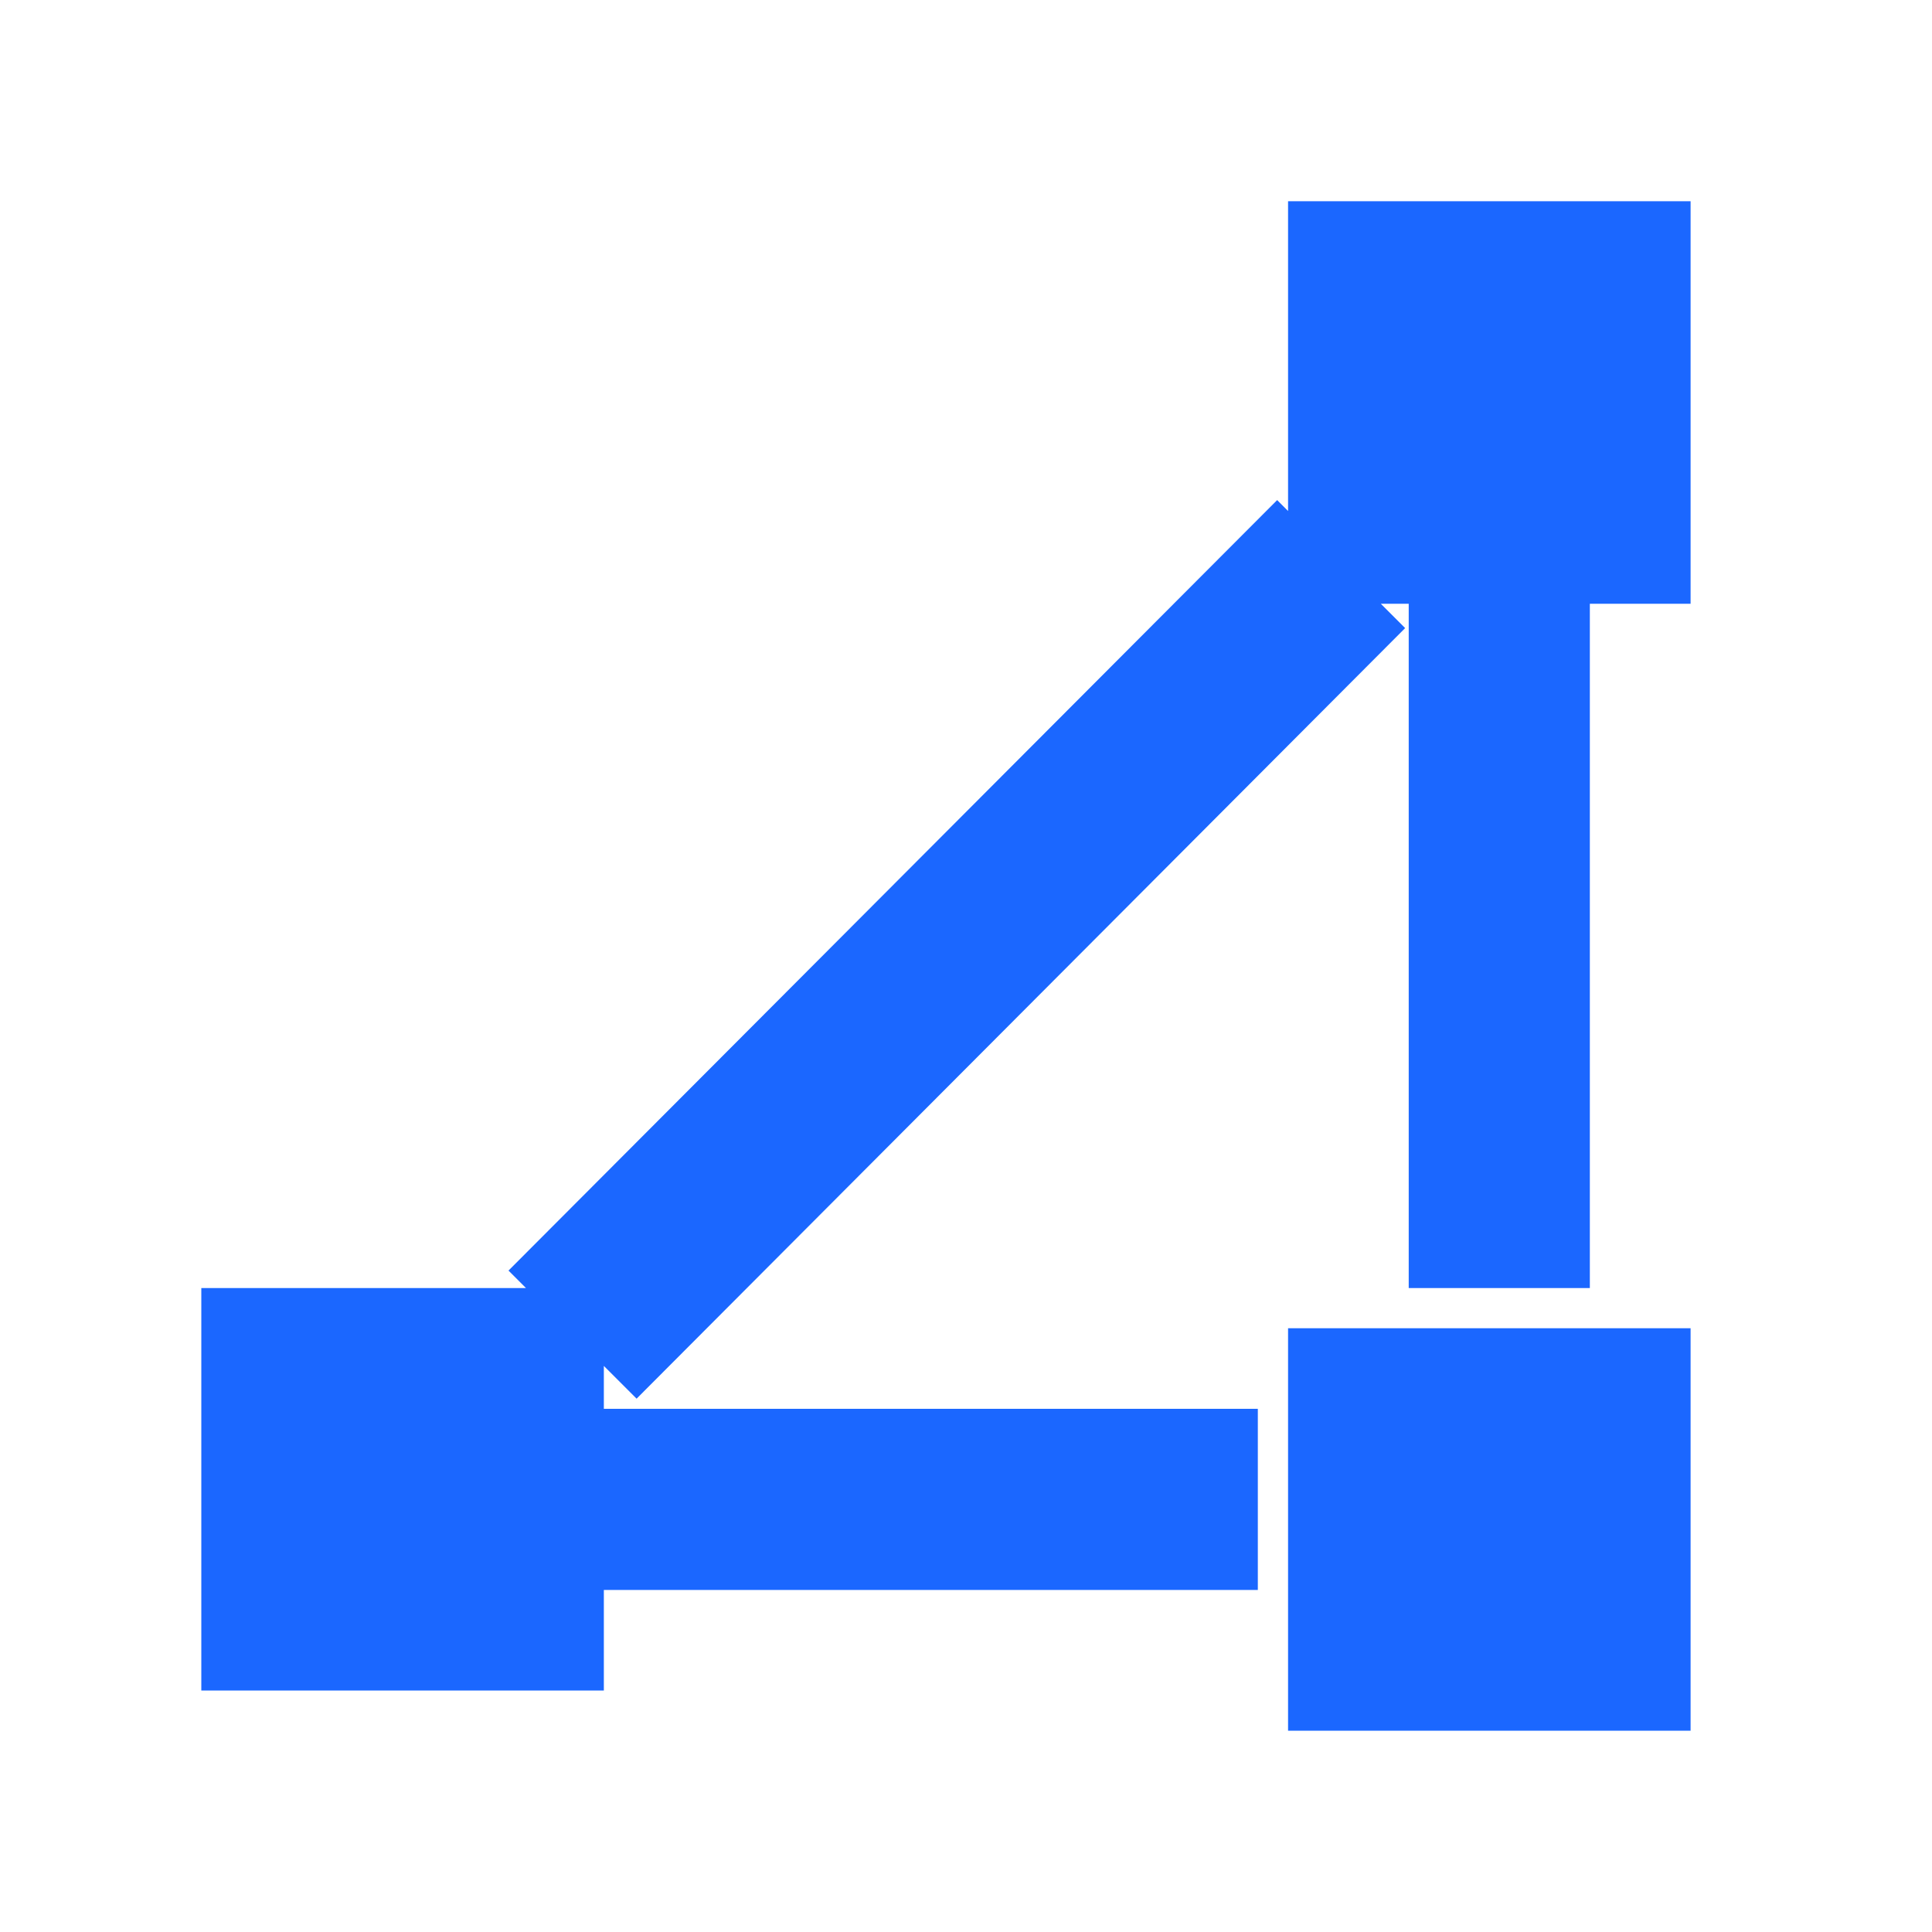 <svg xmlns="http://www.w3.org/2000/svg" width="20" height="20" fill="none" viewBox="0 0 20 20"><path fill="#1B67FF" fill-rule="evenodd" d="M14.294 6.25H14.583V13.334H16.458V6.25H17.501V2.083H13.334V5.29L13.221 5.177L5.264 13.153L5.445 13.334H2.084V17.5H6.251V16.459H13.021V14.584H6.251V14.14L6.59 14.479L14.546 6.502L14.294 6.25ZM13.334 17.916H17.501V13.75H13.334V17.916Z" clip-rule="evenodd"/></svg>